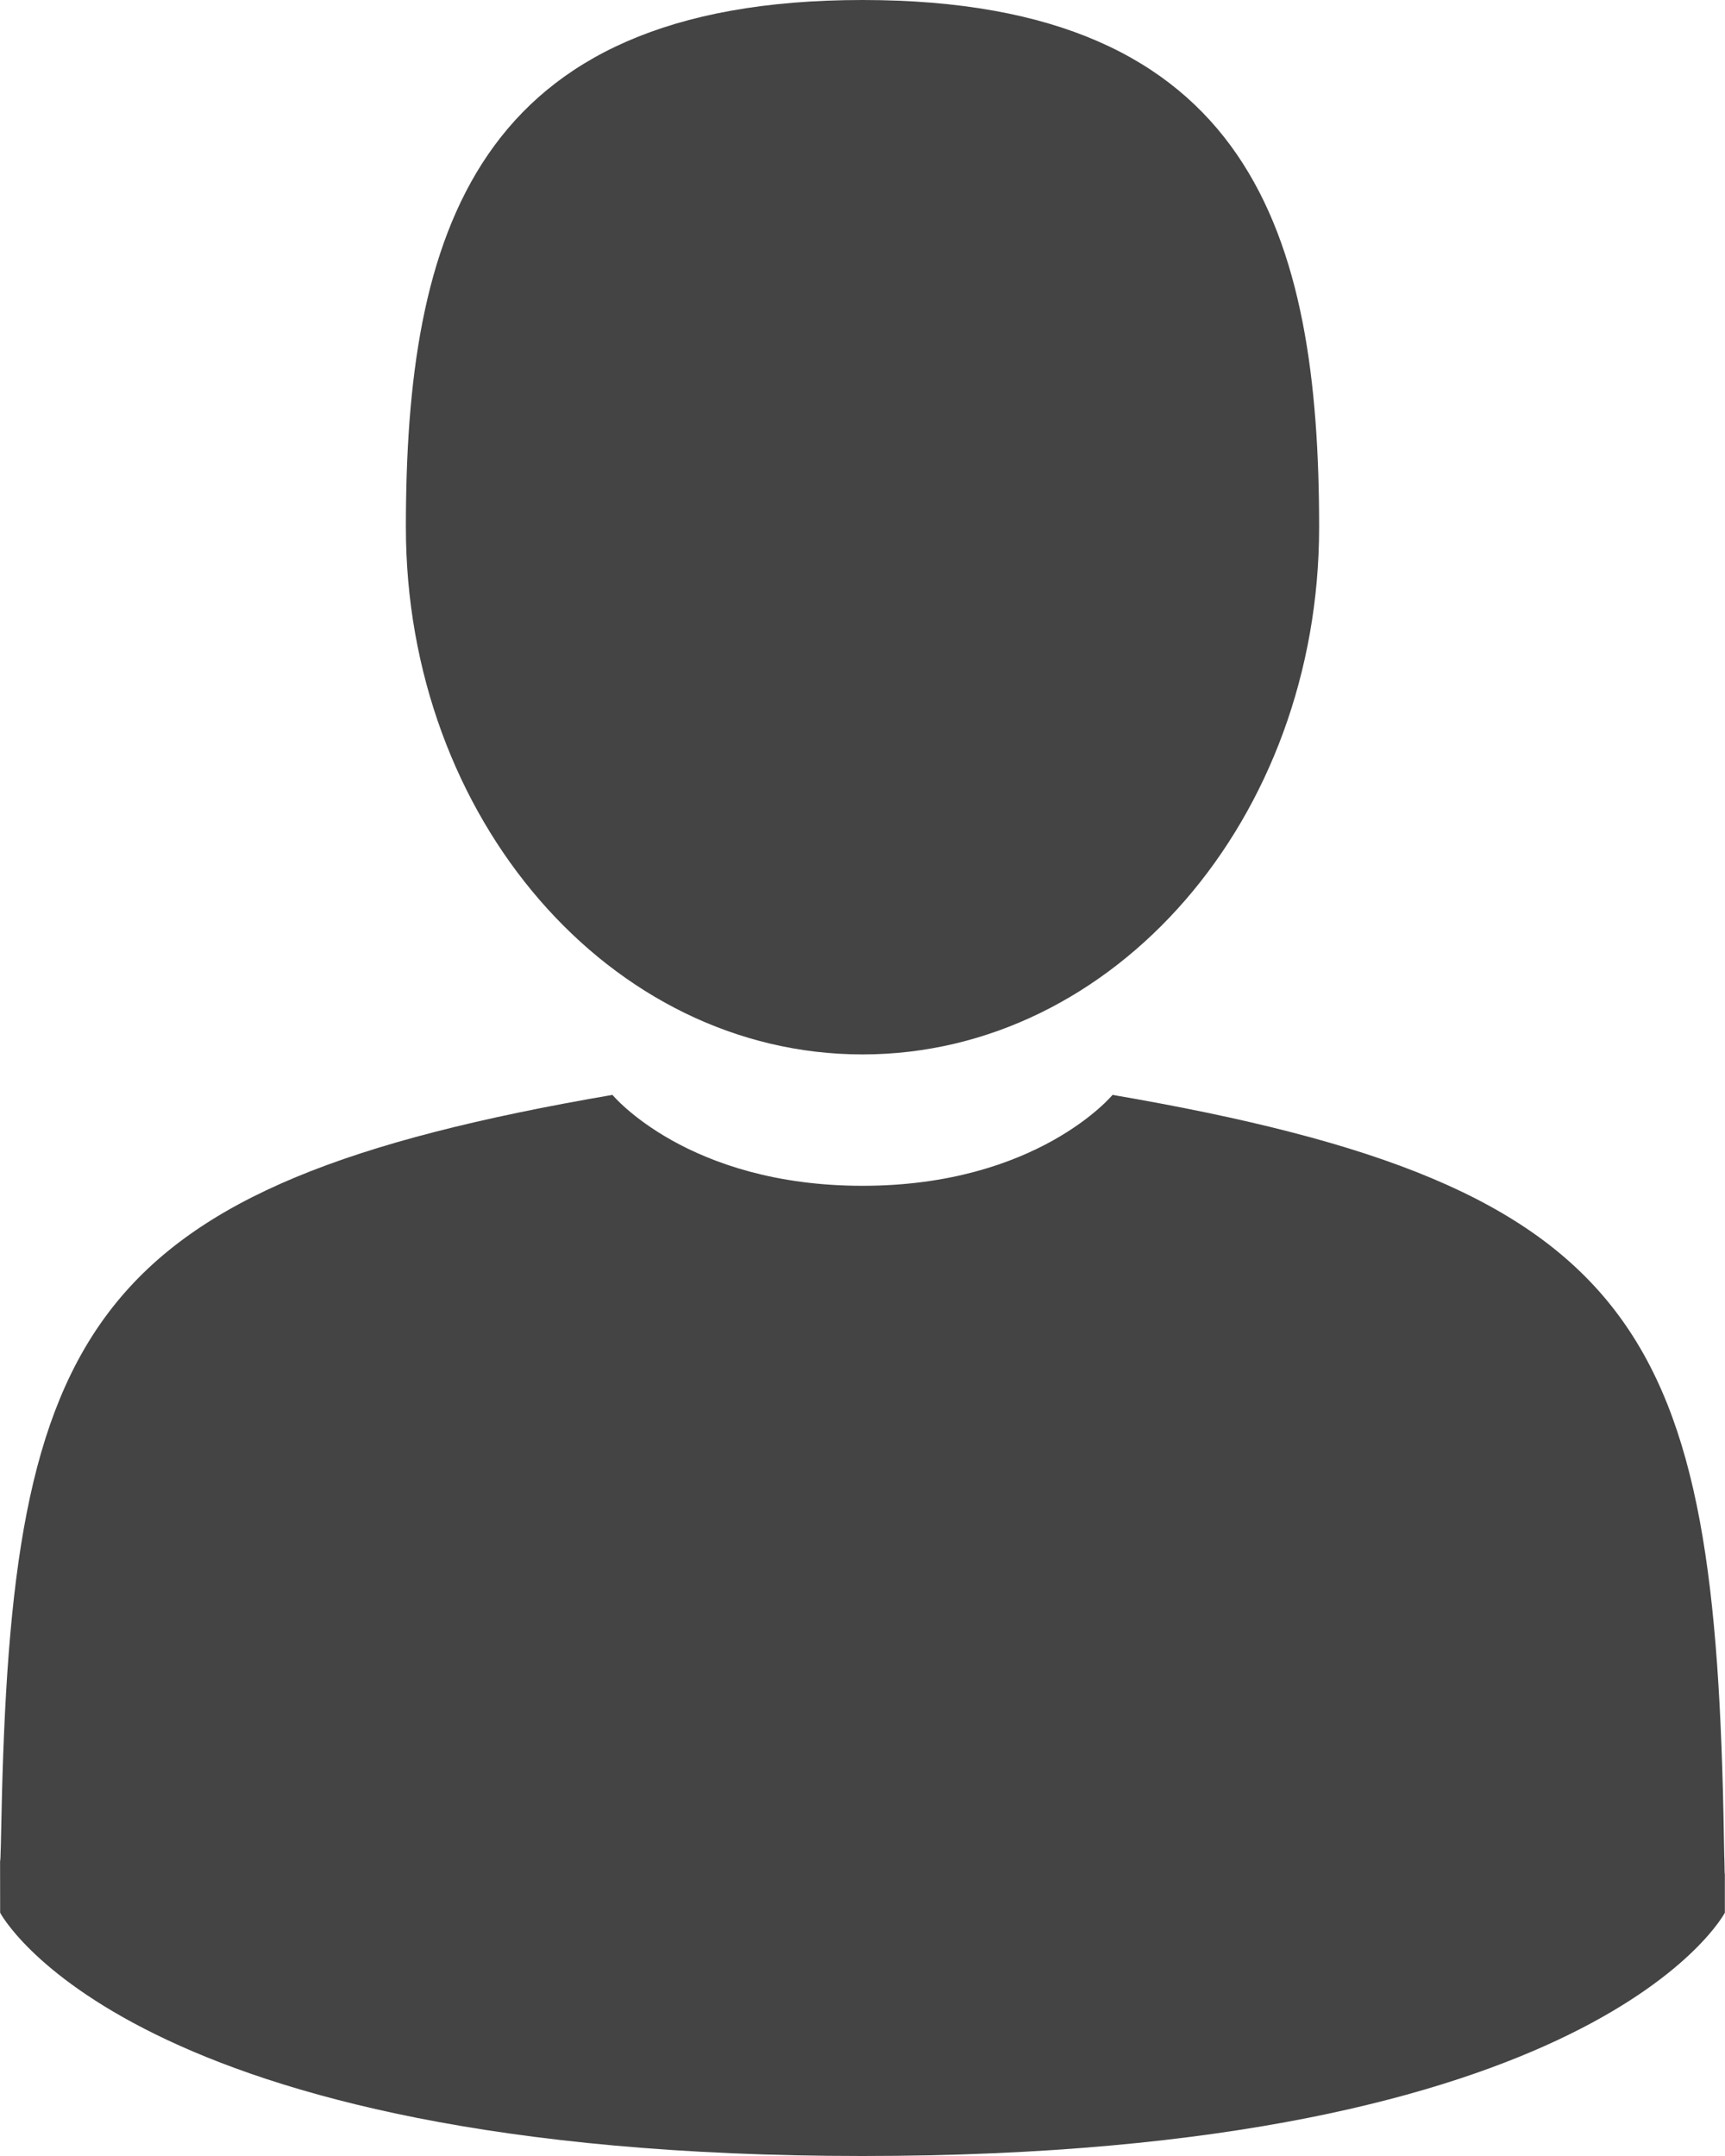 <svg width="24" height="30" viewBox="0 0 24 30" fill="none" xmlns="http://www.w3.org/2000/svg">
<path d="M12 14.672C15.508 14.672 18.353 11.388 18.353 7.336C18.353 3.284 17.419 0 12 0C6.581 0 5.647 3.284 5.647 7.336C5.647 11.388 8.492 14.672 12 14.672Z" fill="#444444"/>
<path d="M0.001 25.873C-0.001 25.803 0 25.626 0.001 25.873Z" fill="#444444"/>
<path d="M23.998 26.066C23.999 25.597 24.002 25.998 23.998 26.066Z" fill="#444444"/>
<path d="M23.985 25.577C23.867 18.519 22.898 16.508 15.479 15.235C15.479 15.235 14.434 16.5 12 16.5C9.566 16.5 8.521 15.235 8.521 15.235C1.183 16.494 0.155 18.475 0.019 25.348C0.008 25.909 0.003 25.938 0.001 25.873C0.002 25.995 0.002 26.221 0.002 26.615C0.002 26.615 1.768 30 12 30C22.231 30 23.998 26.615 23.998 26.615C23.998 26.362 23.998 26.186 23.998 26.066C23.996 26.106 23.992 26.028 23.985 25.577Z" fill="#444444"/>
</svg>

